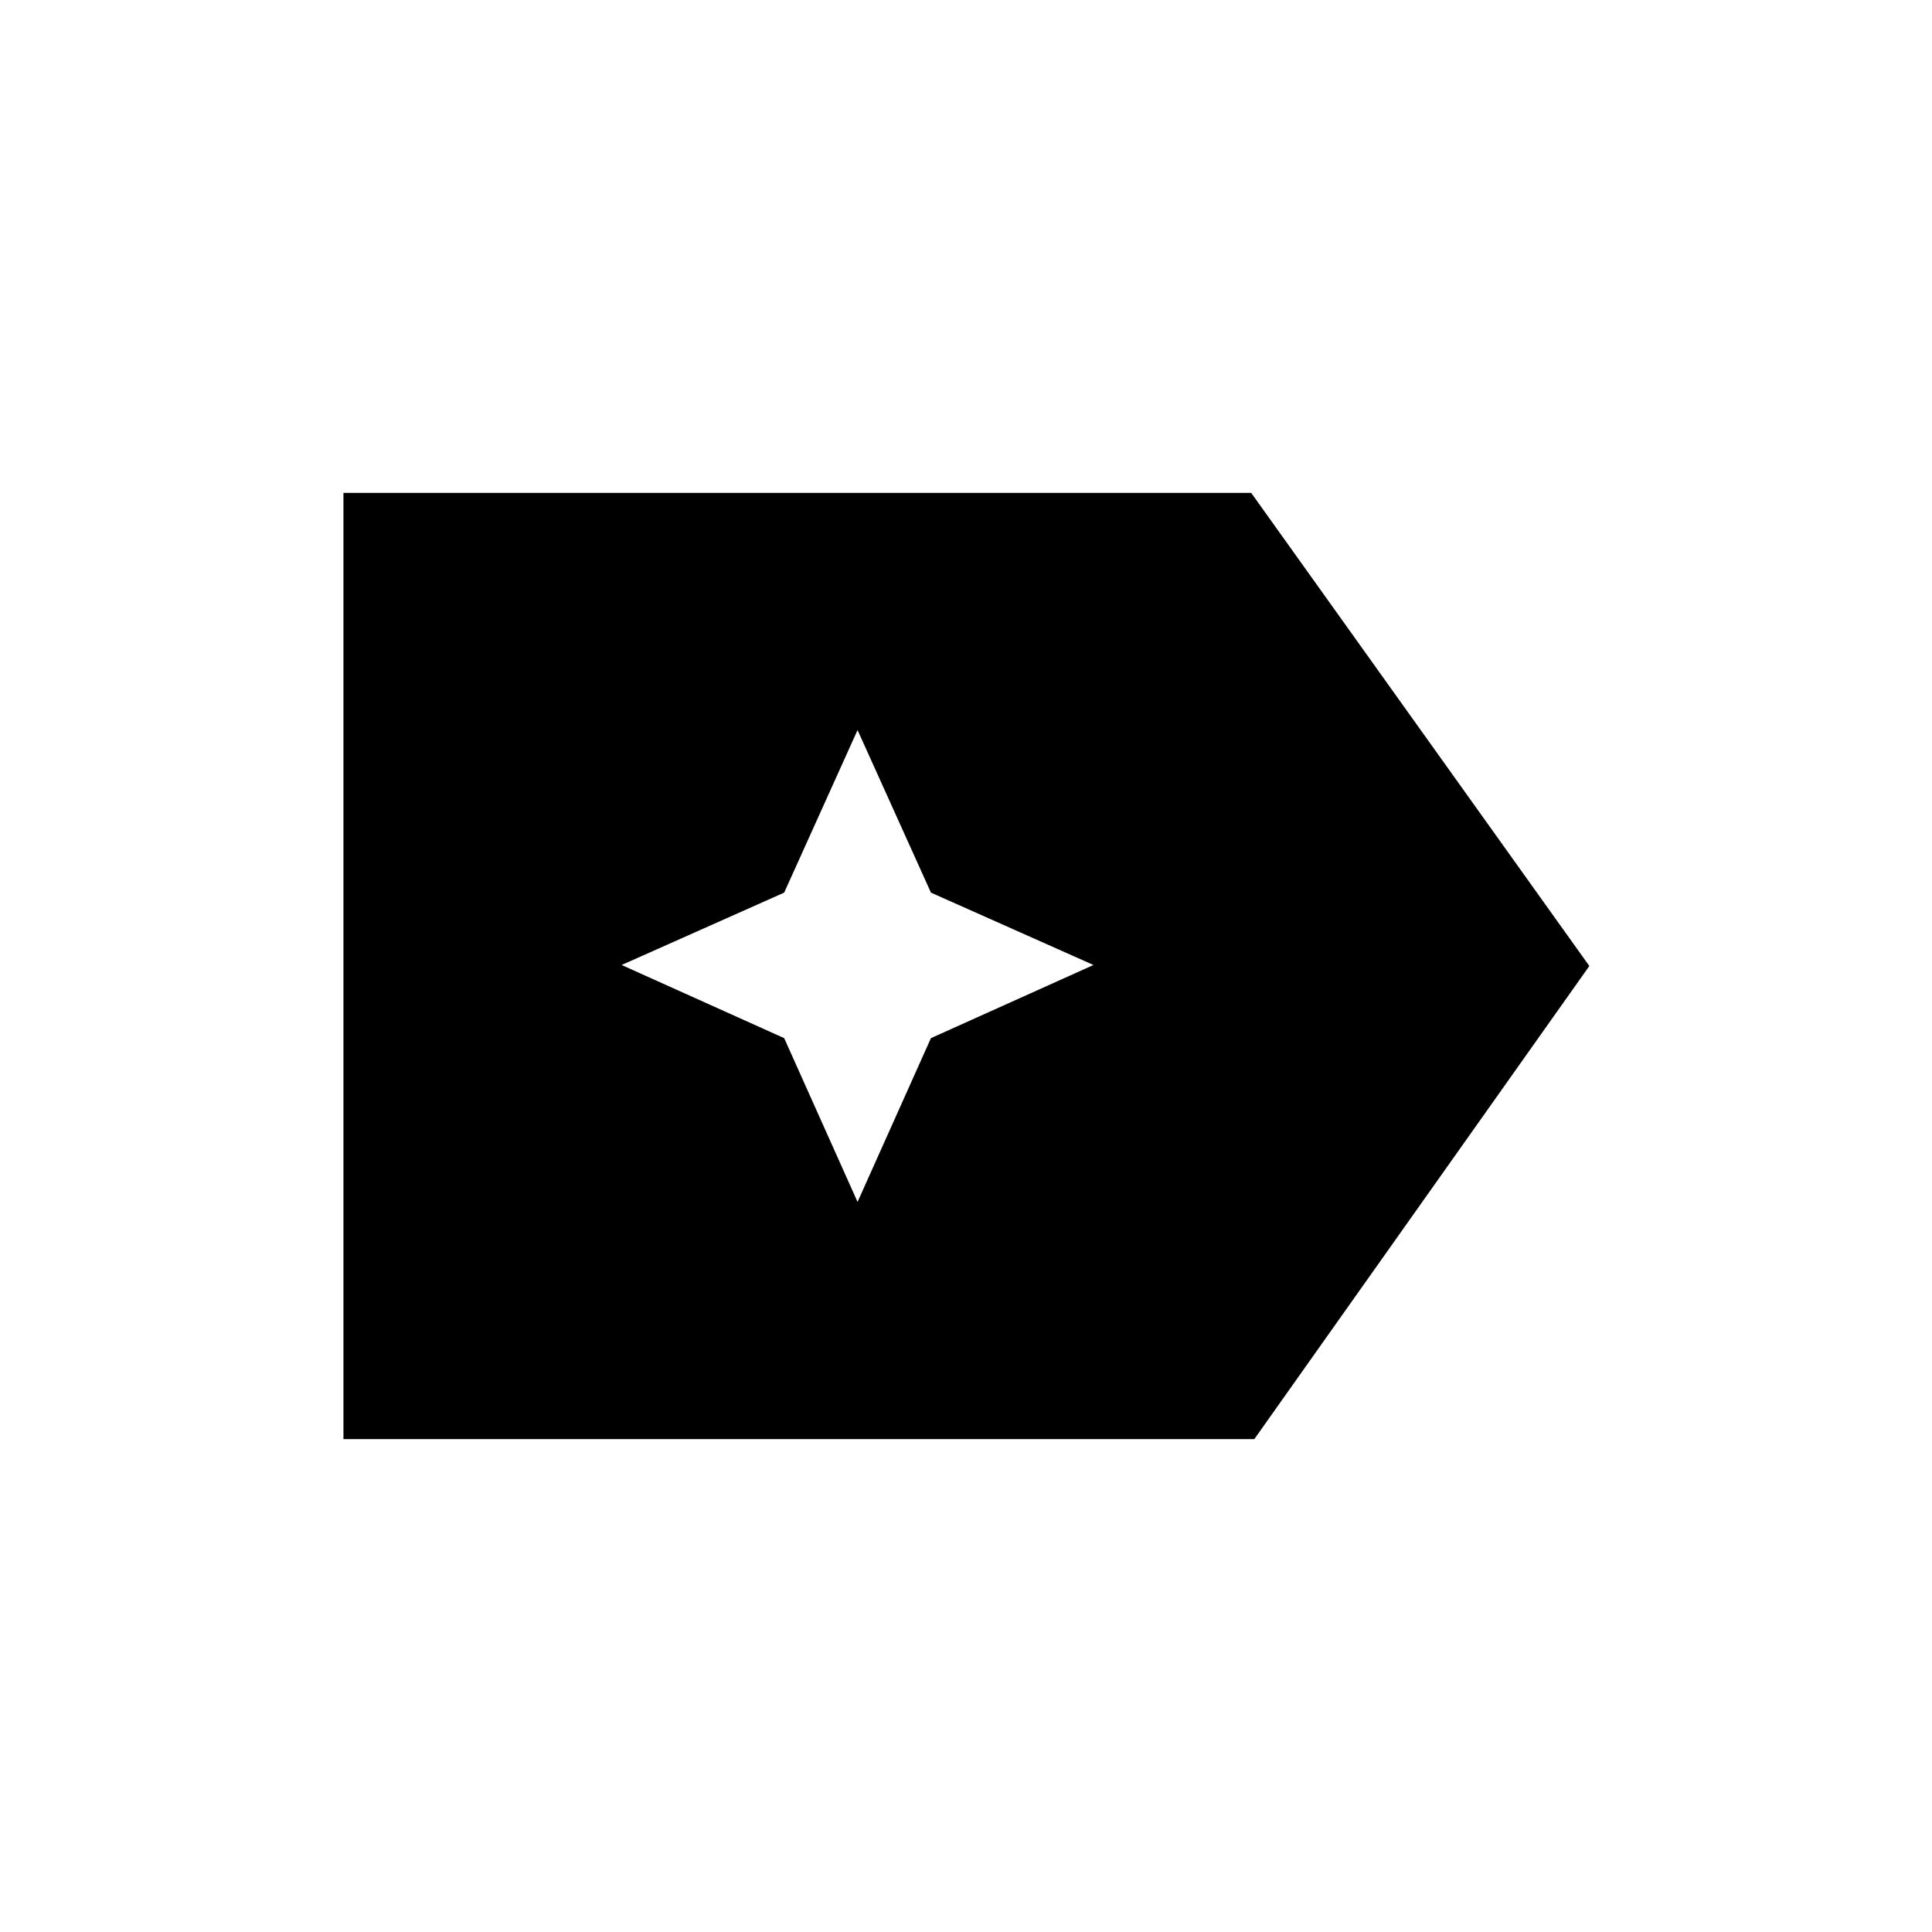 <svg xmlns="http://www.w3.org/2000/svg" height="24" viewBox="0 96 960 960" width="24"><path d="M789.731 576 623.269 811.077H170.654V340.923h451.077l168 235.077ZM426.115 693.231l36.462-81.385 80.769-36.346-80.769-35.962-36.462-80.769-36.461 80.769-80.77 35.962 80.77 36.346 36.461 81.385Z"/></svg>